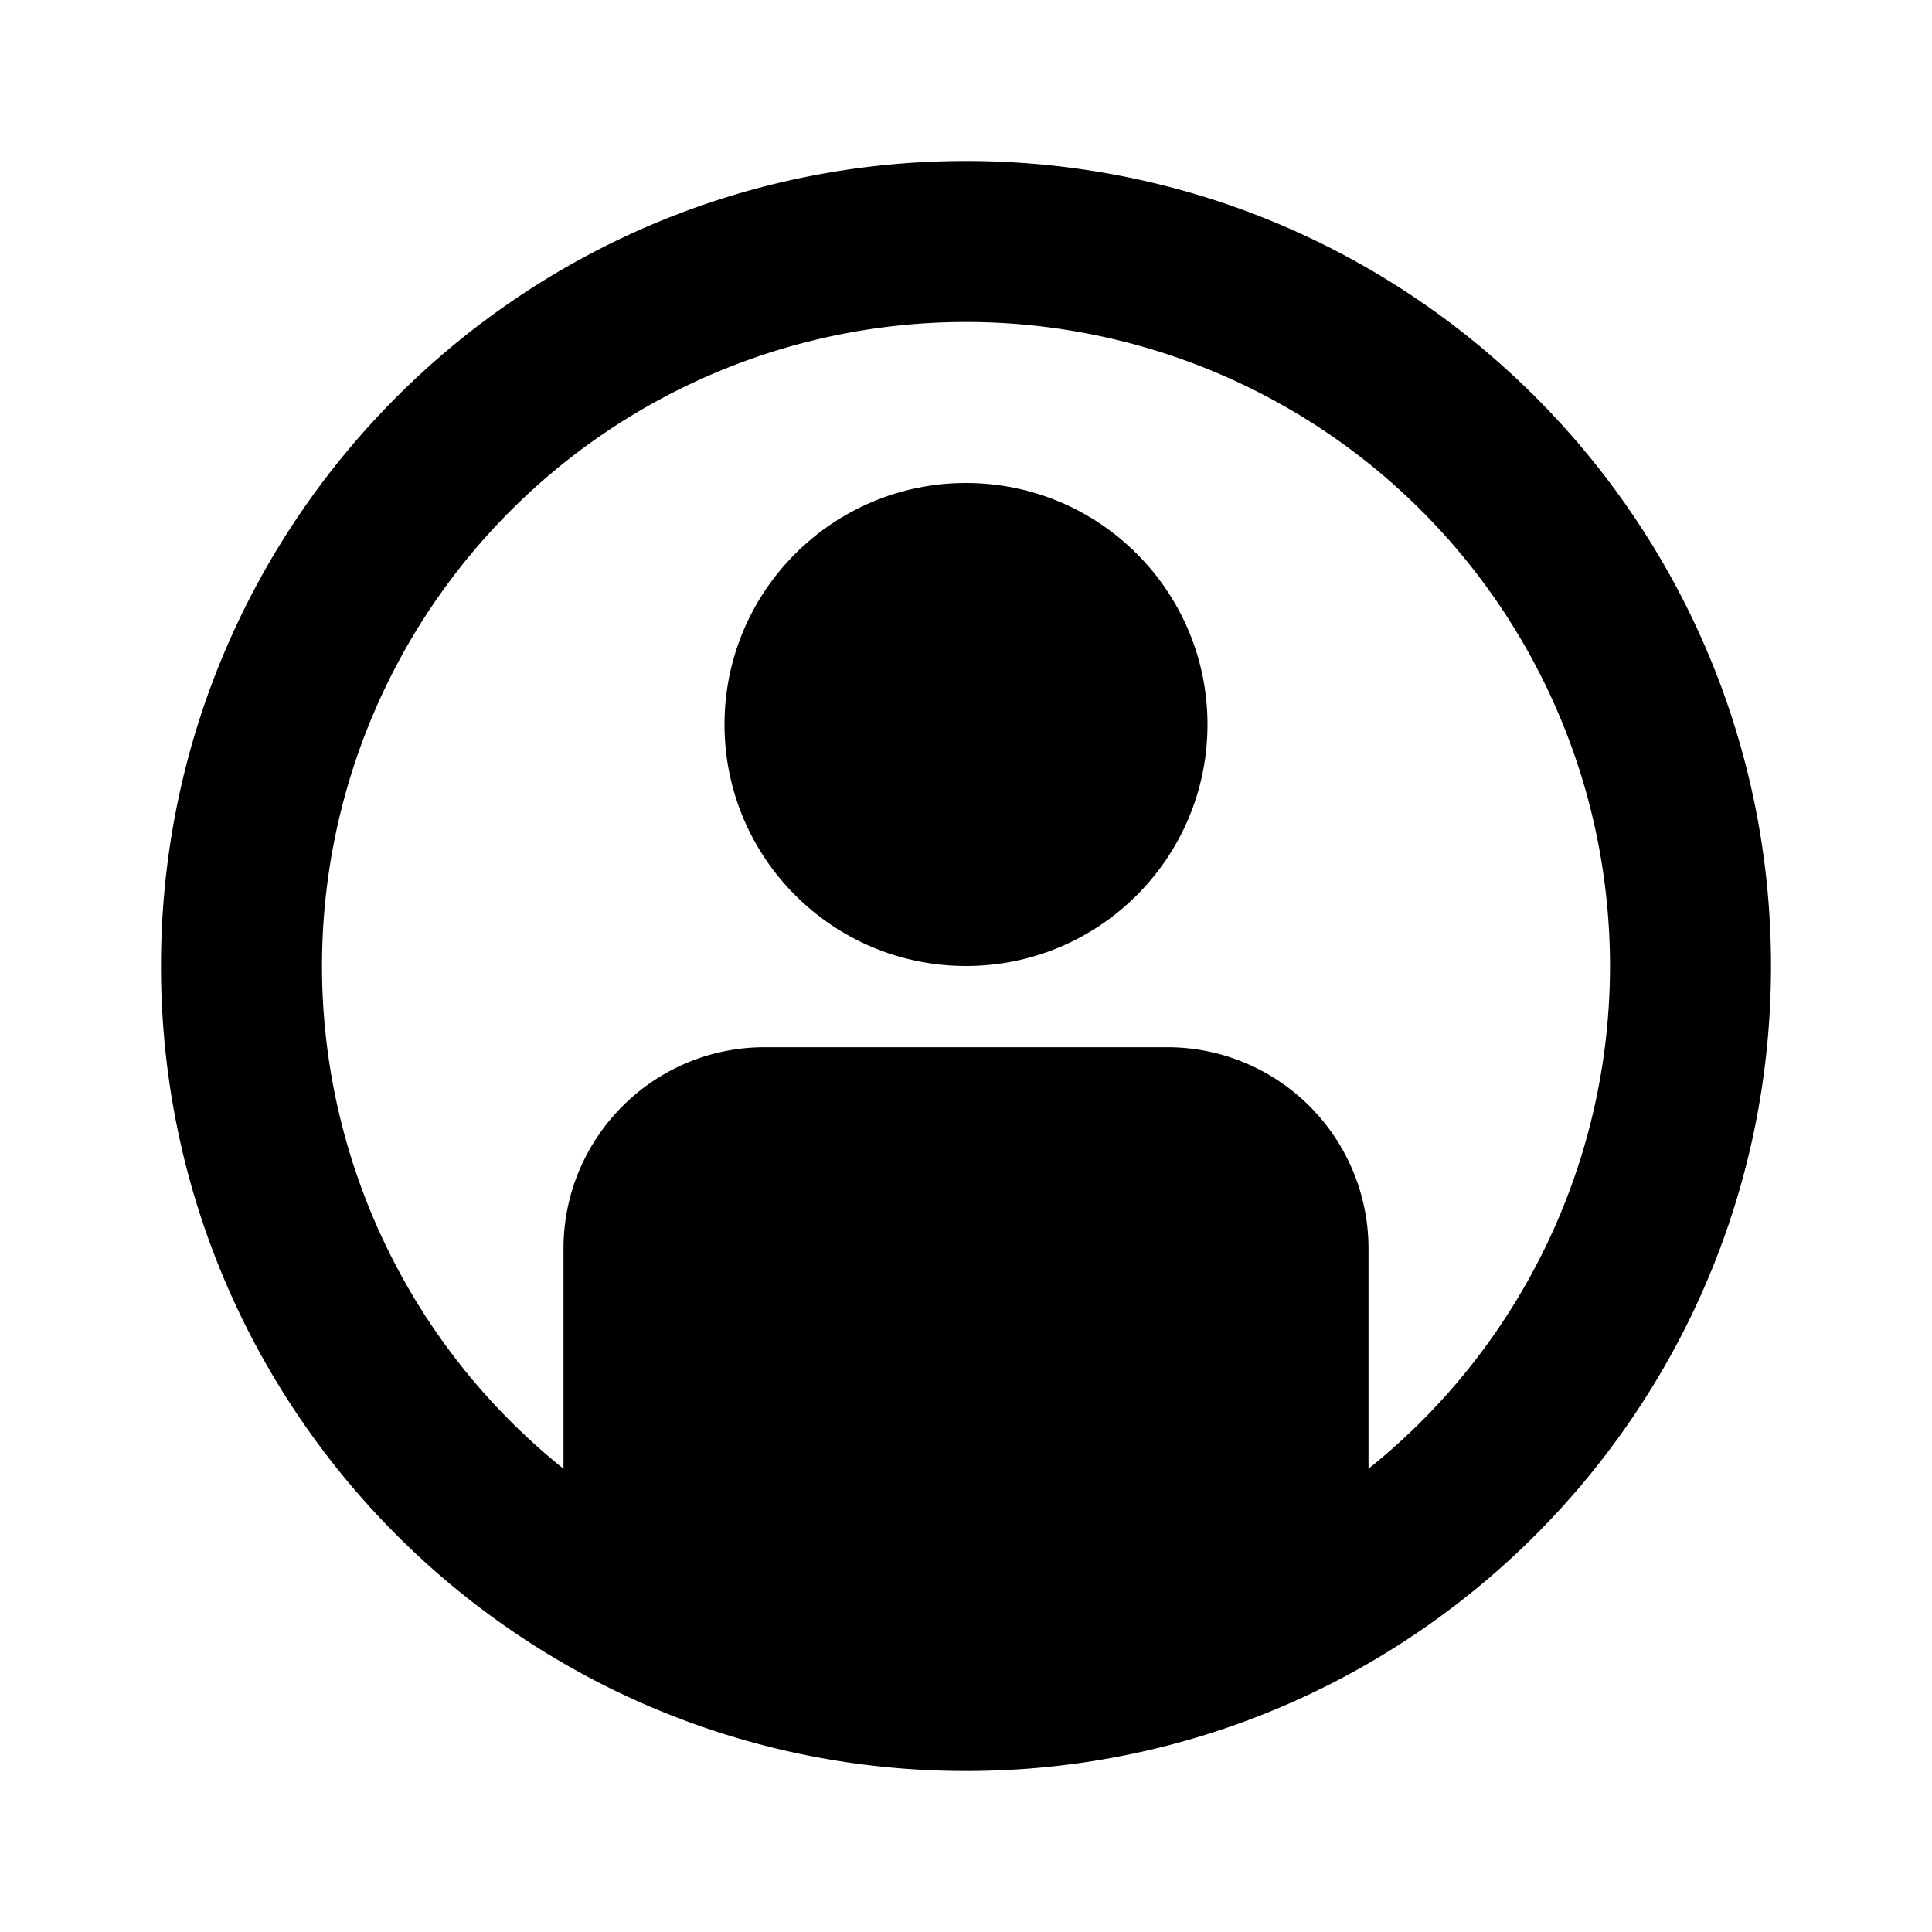 <svg width="24" height="24" viewBox="0 0 24 24"><g fill="currentcolor" fill-rule="evenodd"><path d="M14.5 13.009h-5c-1.38 0-2.5 1.12-2.5 2.503v3.978a8.95 8.95 0 0 0 5 1.519 8.95 8.95 0 0 0 5-1.519v-3.978a2.5 2.5 0 0 0-2.5-2.503"/><circle cx="12" cy="9" r="3"/><path fill-rule="nonzero" d="M12 20a8 8 0 1 0 0-16 8 8 0 0 0 0 16m0 2C6.477 22 2 17.523 2 12S6.477 2 12 2s10 4.477 10 10-4.477 10-10 10"/></g></svg>